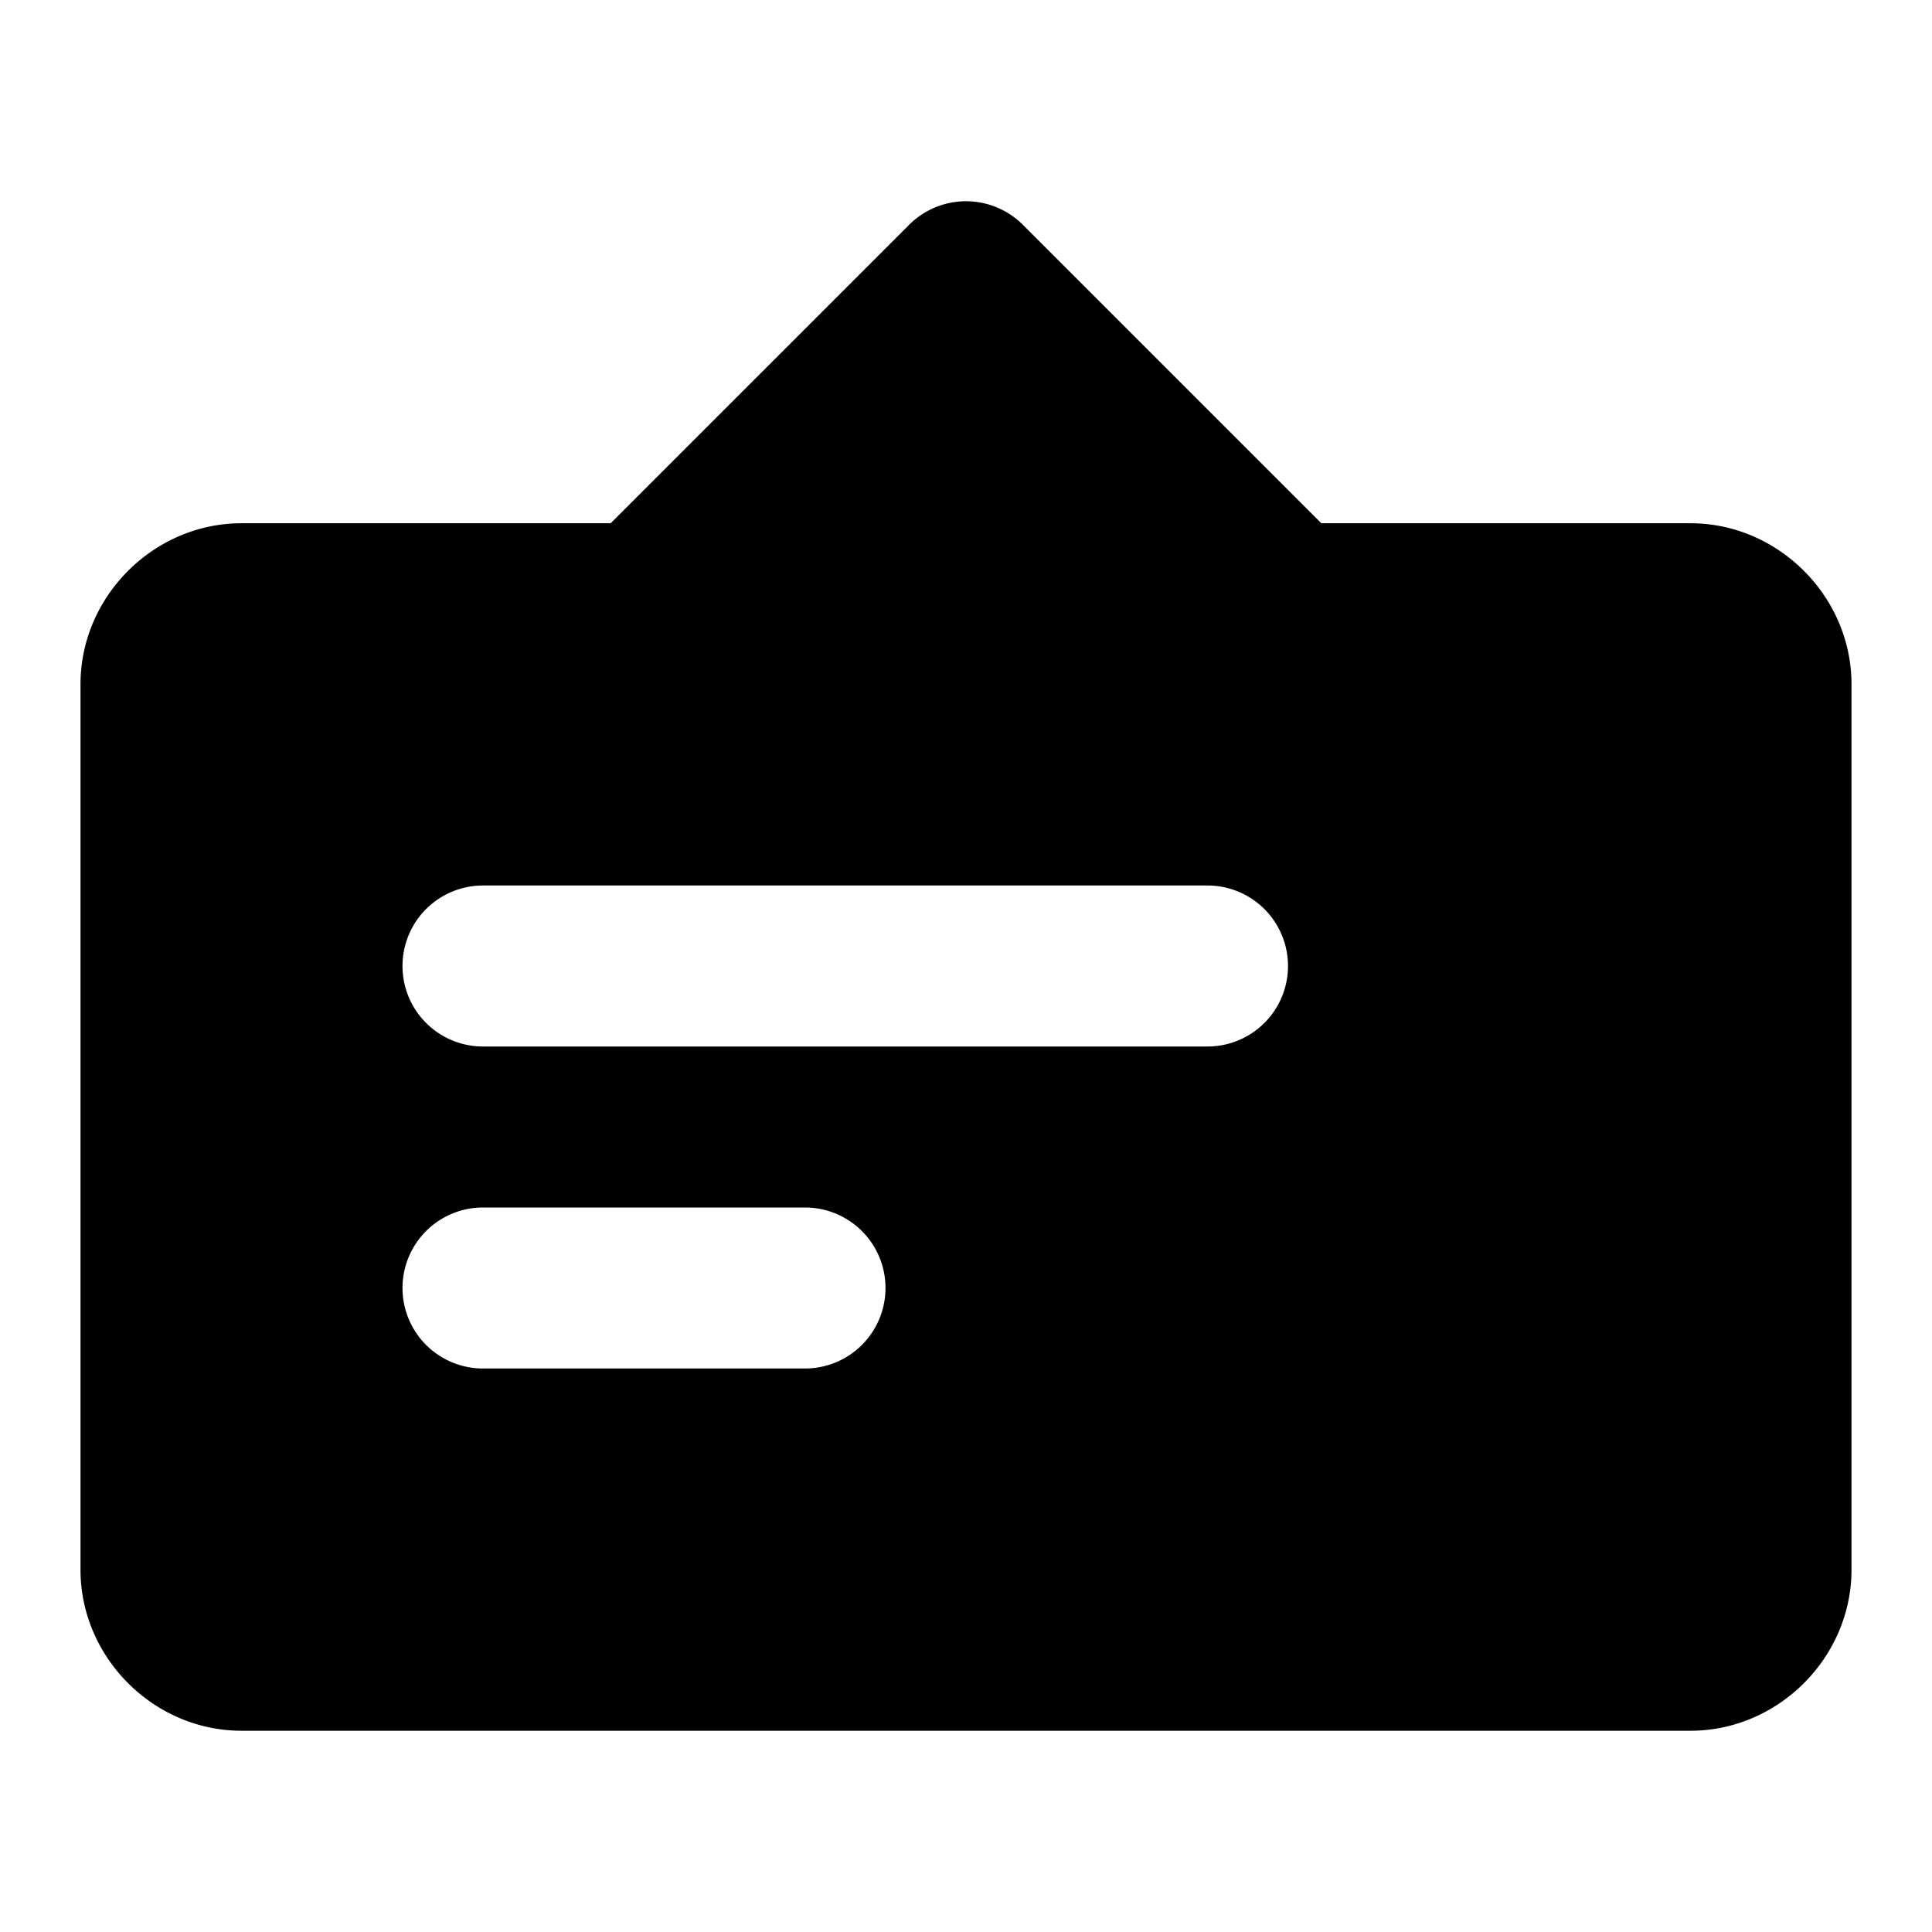 <svg xmlns="http://www.w3.org/2000/svg" width="48" height="48" viewBox="0 0 48 48"><path d="M24 5a2 2 0 0 0-1.414.586L15.172 13H6c-2.181 0-4 1.819-4 4v22c0 2.181 1.819 4 4 4h36c2.181 0 4-1.819 4-4V17c0-2.181-1.819-4-4-4h-9.172l-7.414-7.414A2 2 0 0 0 24 5ZM12 22h18a2 2 0 0 1 0 4H12a2 2 0 0 1 0-4zm0 8h8a2 2 0 0 1 0 4h-8a2 2 0 0 1 0-4z"/></svg>